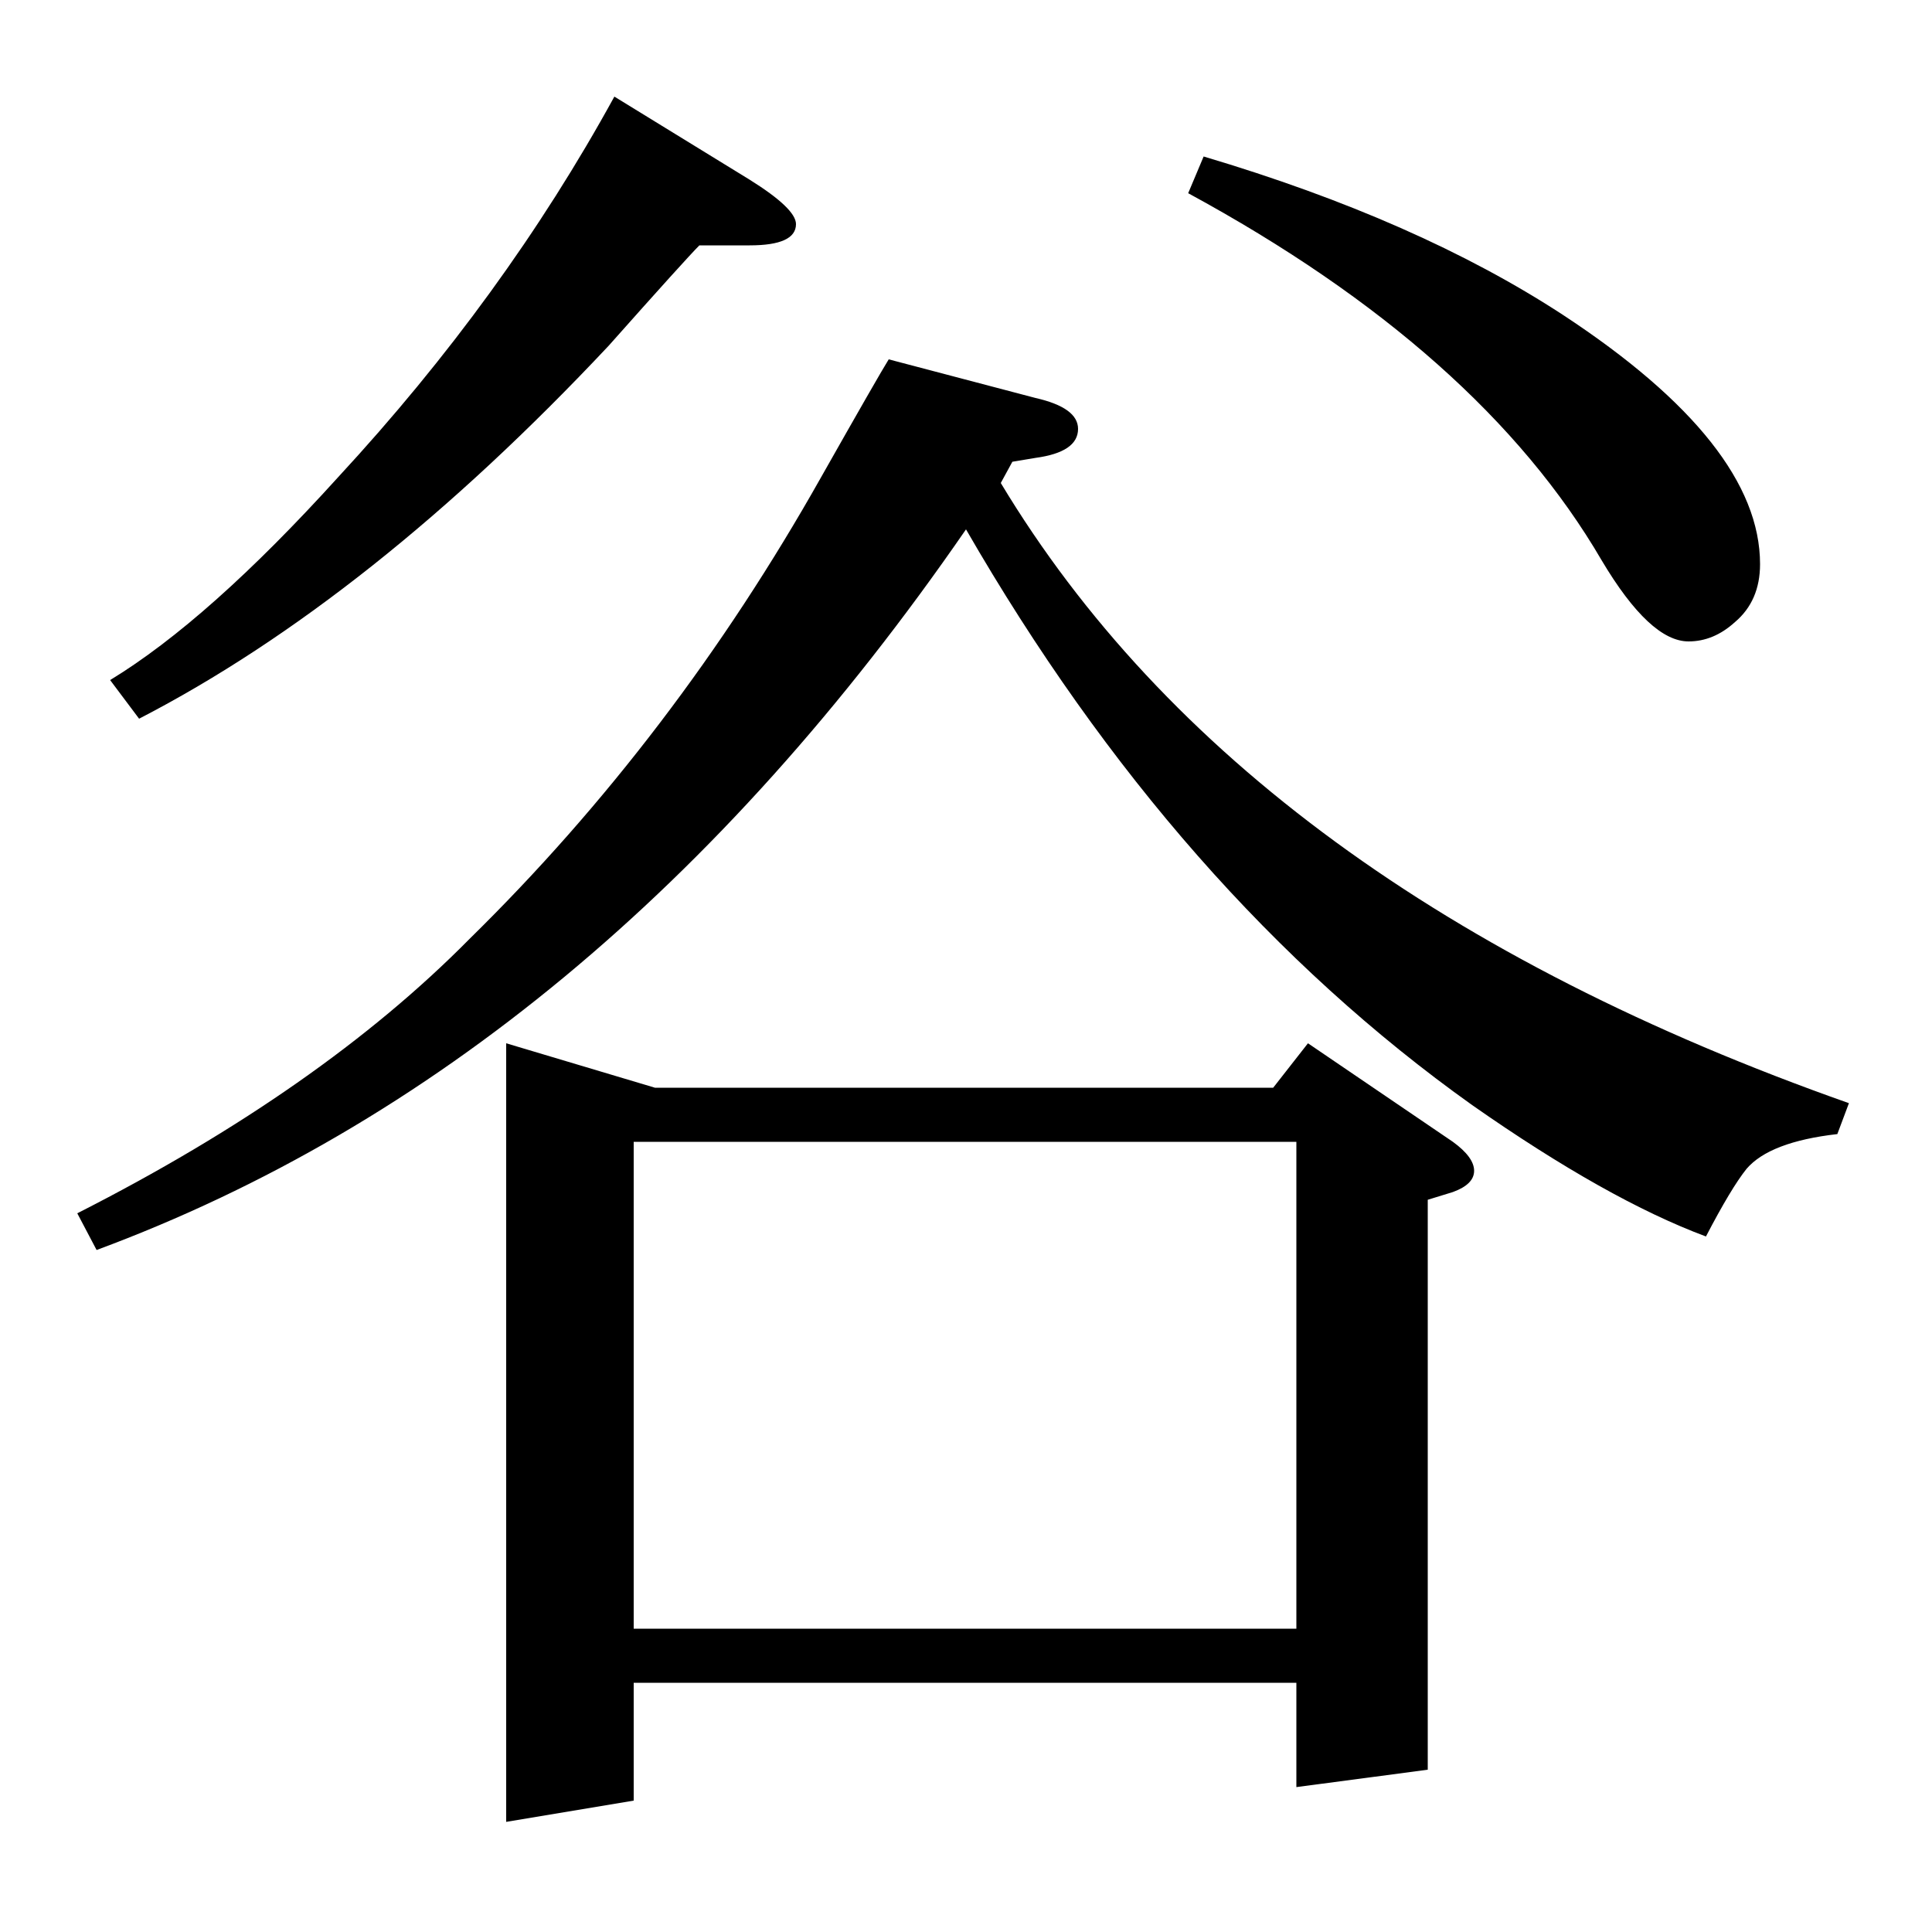<?xml version="1.0" standalone="no"?>
<!DOCTYPE svg PUBLIC "-//W3C//DTD SVG 1.1//EN" "http://www.w3.org/Graphics/SVG/1.1/DTD/svg11.dtd" >
<svg xmlns="http://www.w3.org/2000/svg" xmlns:xlink="http://www.w3.org/1999/xlink" version="1.1" viewBox="0 -120 1000 1000">
  <g transform="matrix(1 0 0 -1 0 880)">
   <path fill="currentColor"
d="M40 372q126 64 203 142q106 104 182 239q30 53 35 61l76 -20q22 -5 22 -16q0 -12 -22 -15l-12 -2l-6 -11q127 -211 439 -321l-6 -16q-35 -4 -47 -18q-8 -10 -21 -35q-51 19 -121 68q-153 109 -262 298q-191 -277 -450 -373zM57 648q51 31 118 105q86 93 143 197l70 -43
q24 -15 24 -23q0 -11 -24 -11h-26q-7 -7 -47 -52q-123 -131 -243 -193zM262 57v403l77 -23h320l18 23l75 -51q11 -8 11 -15t-11 -11l-13 -4v-295l-68 -9v54h-343v-61zM328 157h343v252h-343v-252zM623 919q111 -33 186 -82q102 -67 102 -129q0 -19 -13 -30q-11 -10 -24 -10
q-20 0 -45 42q-63 108 -214 190z" />
  </g>

</svg>
